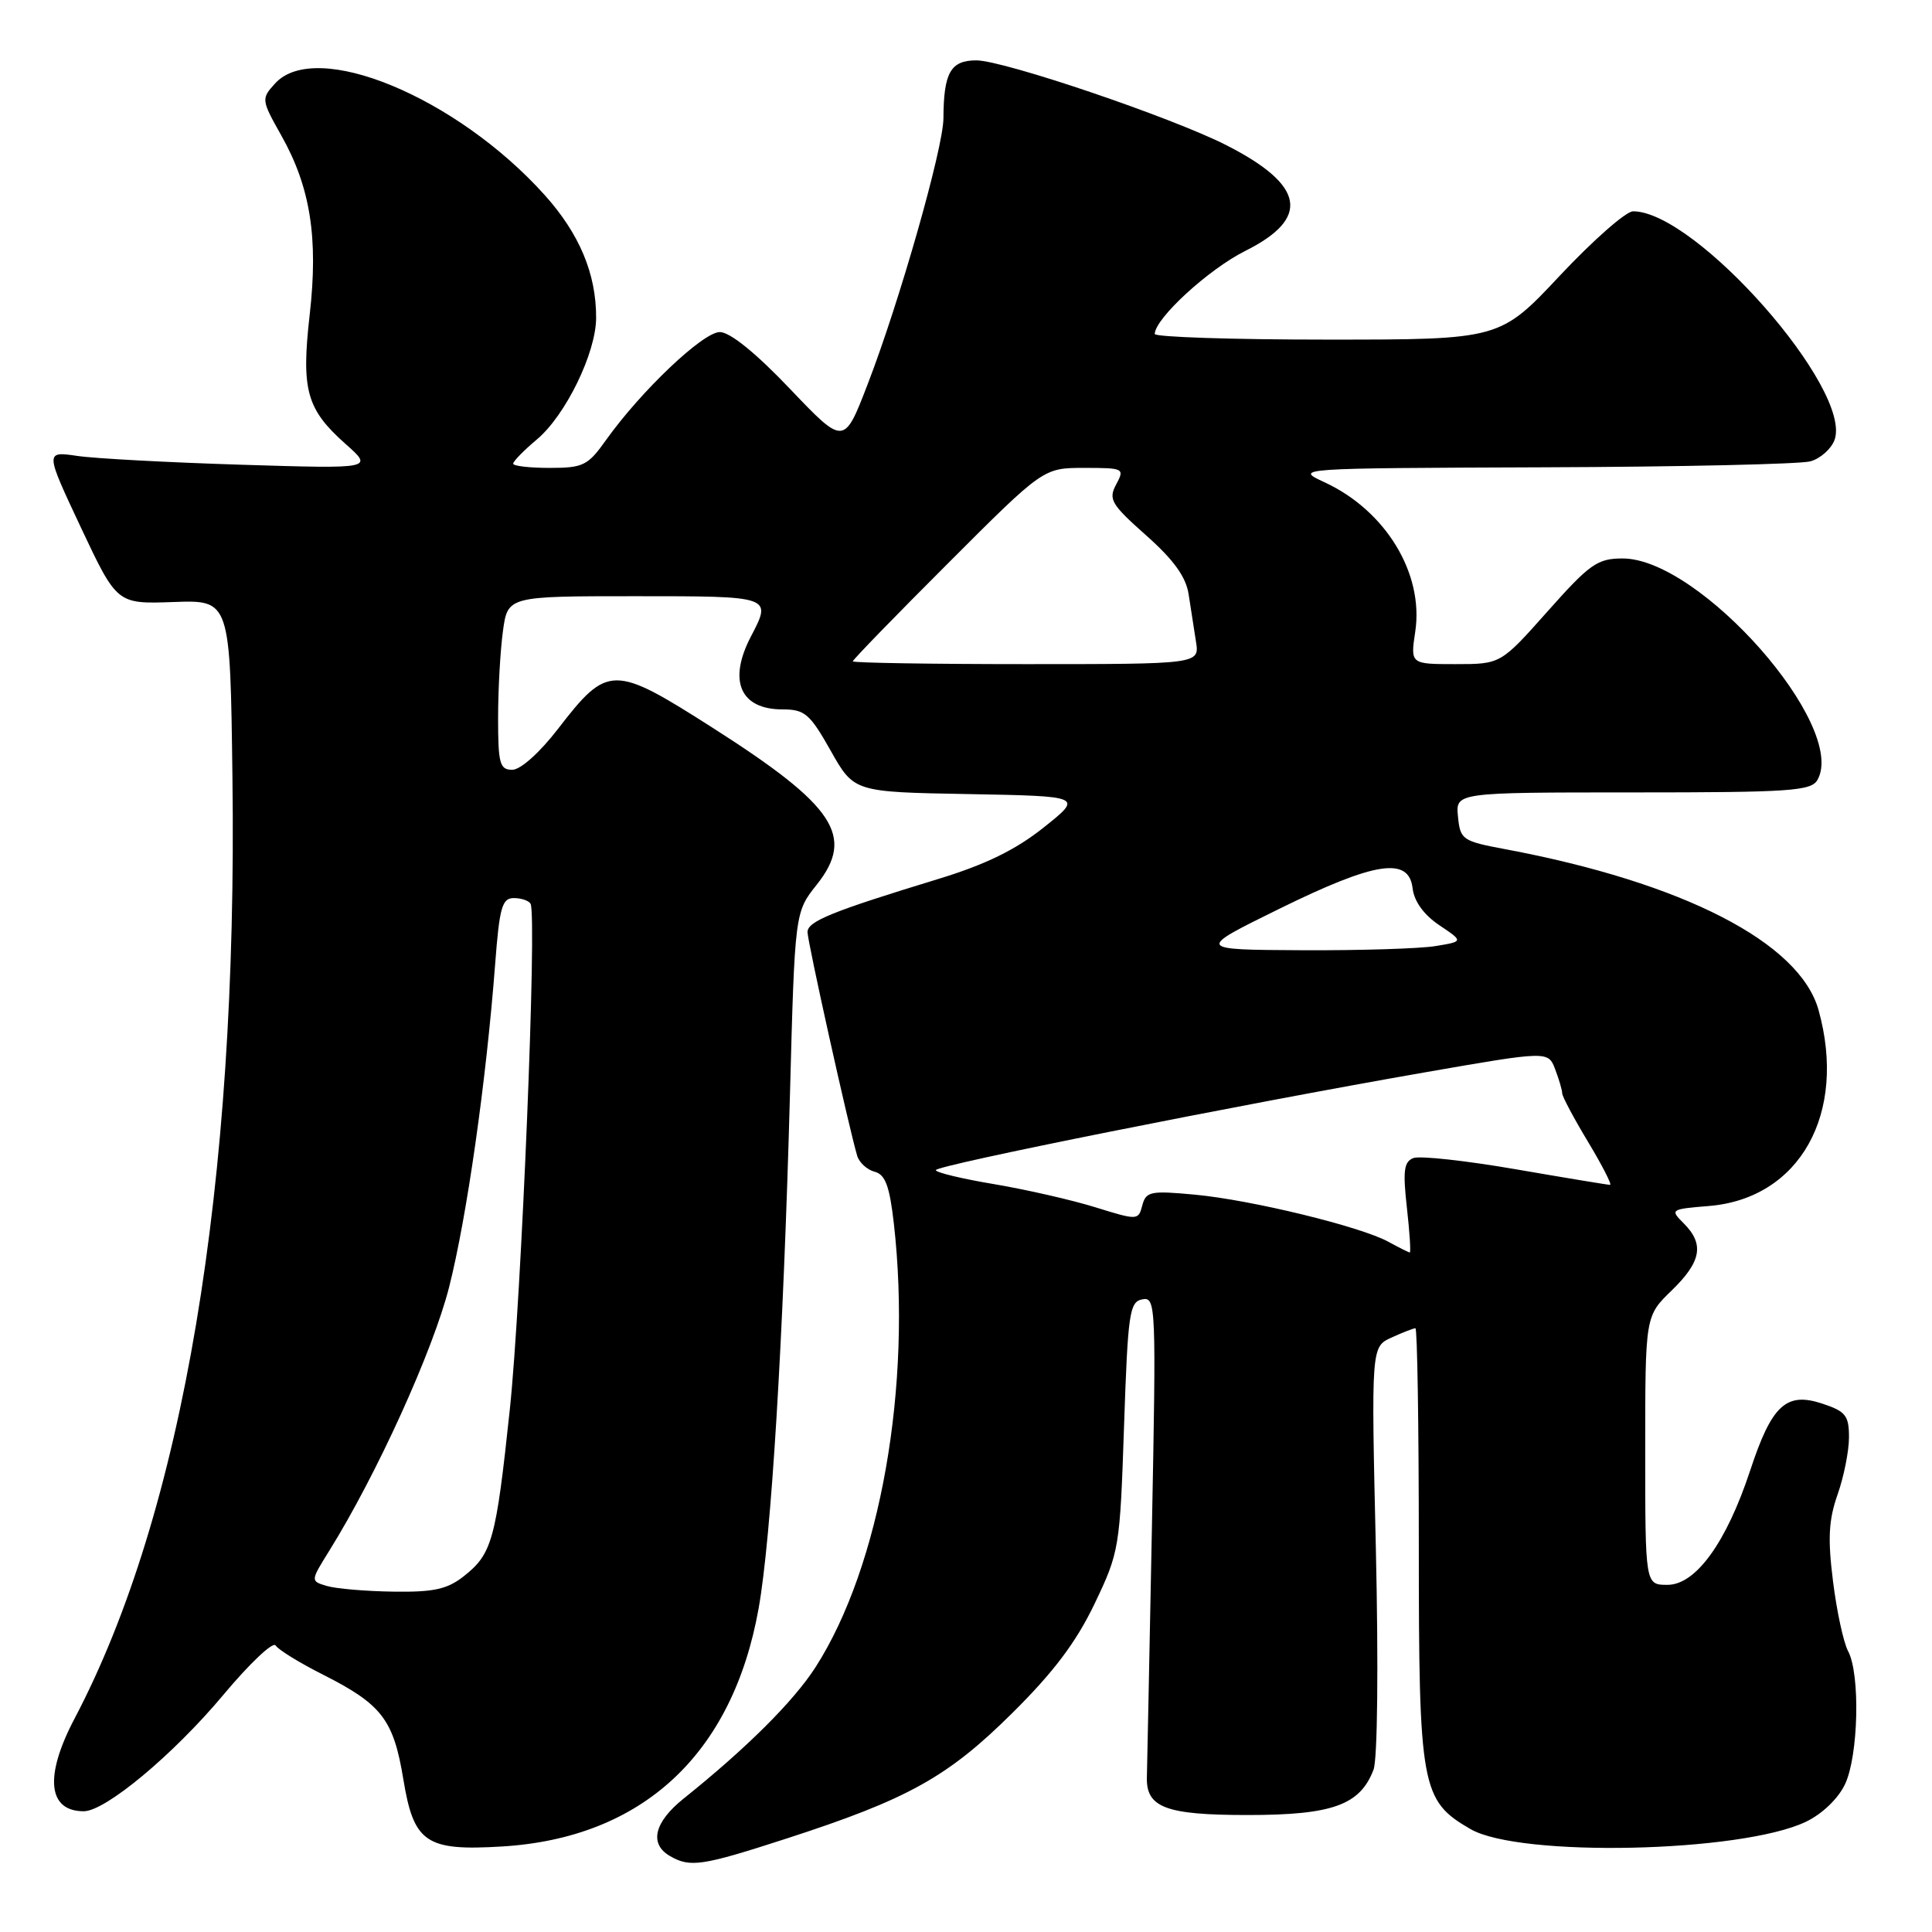<?xml version="1.0" encoding="UTF-8" standalone="no"?>
<!DOCTYPE svg PUBLIC "-//W3C//DTD SVG 1.1//EN" "http://www.w3.org/Graphics/SVG/1.1/DTD/svg11.dtd" >
<svg xmlns="http://www.w3.org/2000/svg" xmlns:xlink="http://www.w3.org/1999/xlink" version="1.1" viewBox="0 0 256 256">
 <g >
 <path fill="currentColor"
d=" M 104.21 243.62 C 120.29 238.41 125.57 235.48 134.10 227.02 C 139.62 221.56 142.60 217.59 145.04 212.50 C 148.31 205.66 148.40 205.12 148.94 189.01 C 149.45 173.95 149.66 172.49 151.37 172.17 C 153.17 171.82 153.21 172.91 152.63 202.65 C 152.30 219.62 152.00 234.36 151.97 235.41 C 151.82 239.51 154.44 240.50 165.33 240.50 C 176.55 240.50 180.22 239.18 182.00 234.49 C 182.53 233.10 182.66 220.73 182.31 205.27 C 181.69 178.46 181.69 178.46 184.39 177.23 C 185.88 176.55 187.30 176.00 187.55 176.00 C 187.80 176.00 188.00 188.94 188.00 204.75 C 188.00 236.89 188.31 238.59 194.86 242.37 C 201.37 246.13 230.71 245.49 239.28 241.40 C 241.44 240.37 243.56 238.34 244.47 236.43 C 246.26 232.66 246.51 221.83 244.88 218.78 C 244.27 217.64 243.37 213.46 242.88 209.50 C 242.17 203.86 242.31 201.38 243.49 198.03 C 244.32 195.67 245.00 192.27 245.00 190.45 C 245.00 187.56 244.56 187.01 241.44 185.98 C 236.67 184.41 234.76 186.18 231.90 194.87 C 228.75 204.40 224.70 210.00 220.95 210.00 C 218.00 210.00 218.00 210.00 218.00 192.20 C 218.00 174.39 218.00 174.39 221.50 171.00 C 225.44 167.18 225.86 164.86 223.11 162.11 C 221.27 160.27 221.33 160.22 226.46 159.80 C 238.48 158.80 244.78 147.54 240.97 133.85 C 238.49 124.89 223.03 116.95 199.50 112.53 C 193.76 111.46 193.49 111.27 193.19 108.20 C 192.87 105.00 192.87 105.00 216.39 105.00 C 237.29 105.00 240.00 104.81 240.83 103.33 C 244.82 96.21 225.26 74.00 215.01 74.00 C 211.67 74.00 210.66 74.71 205.07 81.00 C 198.85 88.00 198.85 88.00 192.86 88.00 C 186.88 88.00 186.88 88.00 187.53 83.68 C 188.68 75.99 183.61 67.65 175.50 63.90 C 171.51 62.05 171.56 62.04 204.50 61.92 C 222.65 61.86 238.58 61.50 239.89 61.13 C 241.21 60.76 242.64 59.49 243.08 58.31 C 245.54 51.65 224.71 28.00 216.39 28.00 C 215.45 28.00 211.10 31.83 206.71 36.50 C 198.74 45.00 198.74 45.00 175.87 45.00 C 163.29 45.00 153.01 44.66 153.01 44.25 C 153.06 42.18 160.14 35.68 165.00 33.25 C 173.69 28.91 172.91 24.54 162.50 19.24 C 155.23 15.54 133.02 8.01 129.37 8.00 C 125.96 8.00 125.04 9.62 125.01 15.67 C 125.00 19.59 119.19 39.99 114.97 50.91 C 111.84 59.04 111.84 59.04 104.67 51.52 C 100.14 46.76 96.72 44.00 95.38 44.00 C 93.15 44.00 84.94 51.80 80.30 58.31 C 77.90 61.69 77.28 62.00 72.84 62.00 C 70.18 62.00 68.00 61.75 68.00 61.44 C 68.00 61.12 69.41 59.68 71.14 58.23 C 74.95 55.03 78.98 46.75 78.99 42.12 C 79.01 36.28 76.78 30.97 72.16 25.83 C 60.47 12.83 41.82 5.12 36.44 11.07 C 34.60 13.09 34.62 13.23 37.29 17.98 C 41.13 24.80 42.19 31.52 41.04 41.66 C 39.90 51.68 40.60 54.21 45.77 58.81 C 49.50 62.12 49.50 62.12 32.00 61.58 C 22.38 61.28 12.58 60.76 10.23 60.41 C 5.97 59.79 5.97 59.79 10.73 69.92 C 15.50 80.04 15.50 80.04 23.00 79.77 C 30.50 79.50 30.50 79.50 30.80 103.00 C 31.51 157.13 24.24 200.43 9.87 227.74 C 5.86 235.36 6.33 240.00 11.10 240.00 C 13.98 240.00 23.00 232.47 29.61 224.56 C 33.07 220.42 36.18 217.48 36.52 218.03 C 36.86 218.59 39.70 220.34 42.82 221.91 C 50.59 225.84 52.14 227.86 53.44 235.74 C 54.82 244.18 56.43 245.28 66.50 244.67 C 85.11 243.55 97.06 232.47 100.52 213.13 C 102.19 203.80 103.79 177.58 104.67 145.18 C 105.32 120.87 105.32 120.87 108.22 117.23 C 113.32 110.80 110.66 106.79 94.42 96.43 C 81.25 88.03 80.53 88.04 73.93 96.59 C 71.51 99.73 68.97 102.00 67.88 102.00 C 66.22 102.00 66.00 101.19 66.00 95.14 C 66.00 91.37 66.29 86.19 66.64 83.64 C 67.27 79.00 67.27 79.00 84.14 79.00 C 102.36 79.00 102.30 78.98 99.49 84.36 C 96.44 90.22 98.09 94.00 103.69 94.00 C 106.64 94.00 107.31 94.58 110.07 99.47 C 113.16 104.95 113.16 104.95 128.33 105.22 C 143.50 105.50 143.50 105.50 138.29 109.65 C 134.56 112.62 130.58 114.56 124.29 116.48 C 110.21 120.78 107.00 122.08 107.00 123.51 C 107.00 124.76 112.48 149.44 113.58 153.14 C 113.85 154.05 114.89 155.00 115.89 155.26 C 117.31 155.63 117.87 157.15 118.44 162.12 C 120.87 183.60 116.65 207.52 108.07 220.90 C 105.15 225.44 98.94 231.63 90.55 238.35 C 86.69 241.45 86.00 244.32 88.75 245.92 C 91.44 247.49 92.98 247.26 104.21 243.62 Z  M 43.31 210.15 C 41.13 209.50 41.13 209.50 43.62 205.50 C 49.91 195.40 57.37 178.98 59.51 170.55 C 61.86 161.28 64.42 143.31 65.61 127.75 C 66.18 120.23 66.53 119.00 68.08 119.00 C 69.07 119.00 70.07 119.34 70.30 119.75 C 71.18 121.33 69.09 172.23 67.55 186.79 C 65.71 204.11 65.21 205.90 61.44 208.87 C 59.25 210.59 57.45 210.98 52.12 210.90 C 48.48 210.85 44.52 210.51 43.31 210.15 Z  M 183.95 164.53 C 180.23 162.51 165.81 159.00 158.34 158.30 C 152.45 157.75 151.85 157.87 151.36 159.72 C 150.84 161.71 150.75 161.71 145.17 159.98 C 142.05 159.01 136.01 157.63 131.75 156.91 C 127.49 156.20 124.00 155.36 124.00 155.05 C 124.00 154.41 164.08 146.40 188.82 142.09 C 205.14 139.25 205.14 139.25 206.07 141.69 C 206.58 143.03 207.00 144.46 207.00 144.87 C 207.00 145.28 208.54 148.18 210.43 151.31 C 212.31 154.44 213.62 157.00 213.34 157.00 C 213.05 157.00 207.42 156.07 200.82 154.93 C 194.22 153.79 188.13 153.12 187.28 153.45 C 186.03 153.93 185.87 155.13 186.42 160.02 C 186.79 163.31 186.96 165.98 186.80 165.96 C 186.63 165.94 185.35 165.30 183.95 164.53 Z  M 169.50 120.43 C 182.24 114.16 186.69 113.48 187.18 117.72 C 187.39 119.45 188.67 121.22 190.71 122.59 C 193.93 124.75 193.93 124.75 190.21 125.36 C 188.17 125.70 180.20 125.95 172.50 125.91 C 158.50 125.84 158.50 125.84 169.50 120.43 Z  M 113.00 87.63 C 113.00 87.42 118.68 81.57 125.63 74.63 C 138.25 62.00 138.25 62.00 143.66 62.00 C 148.92 62.00 149.04 62.06 147.90 64.19 C 146.84 66.16 147.23 66.82 151.87 70.94 C 155.53 74.19 157.15 76.44 157.50 78.75 C 157.78 80.54 158.21 83.35 158.47 85.00 C 158.95 88.00 158.95 88.00 135.97 88.00 C 123.34 88.00 113.00 87.83 113.00 87.63 Z "/>
</g>
</svg>